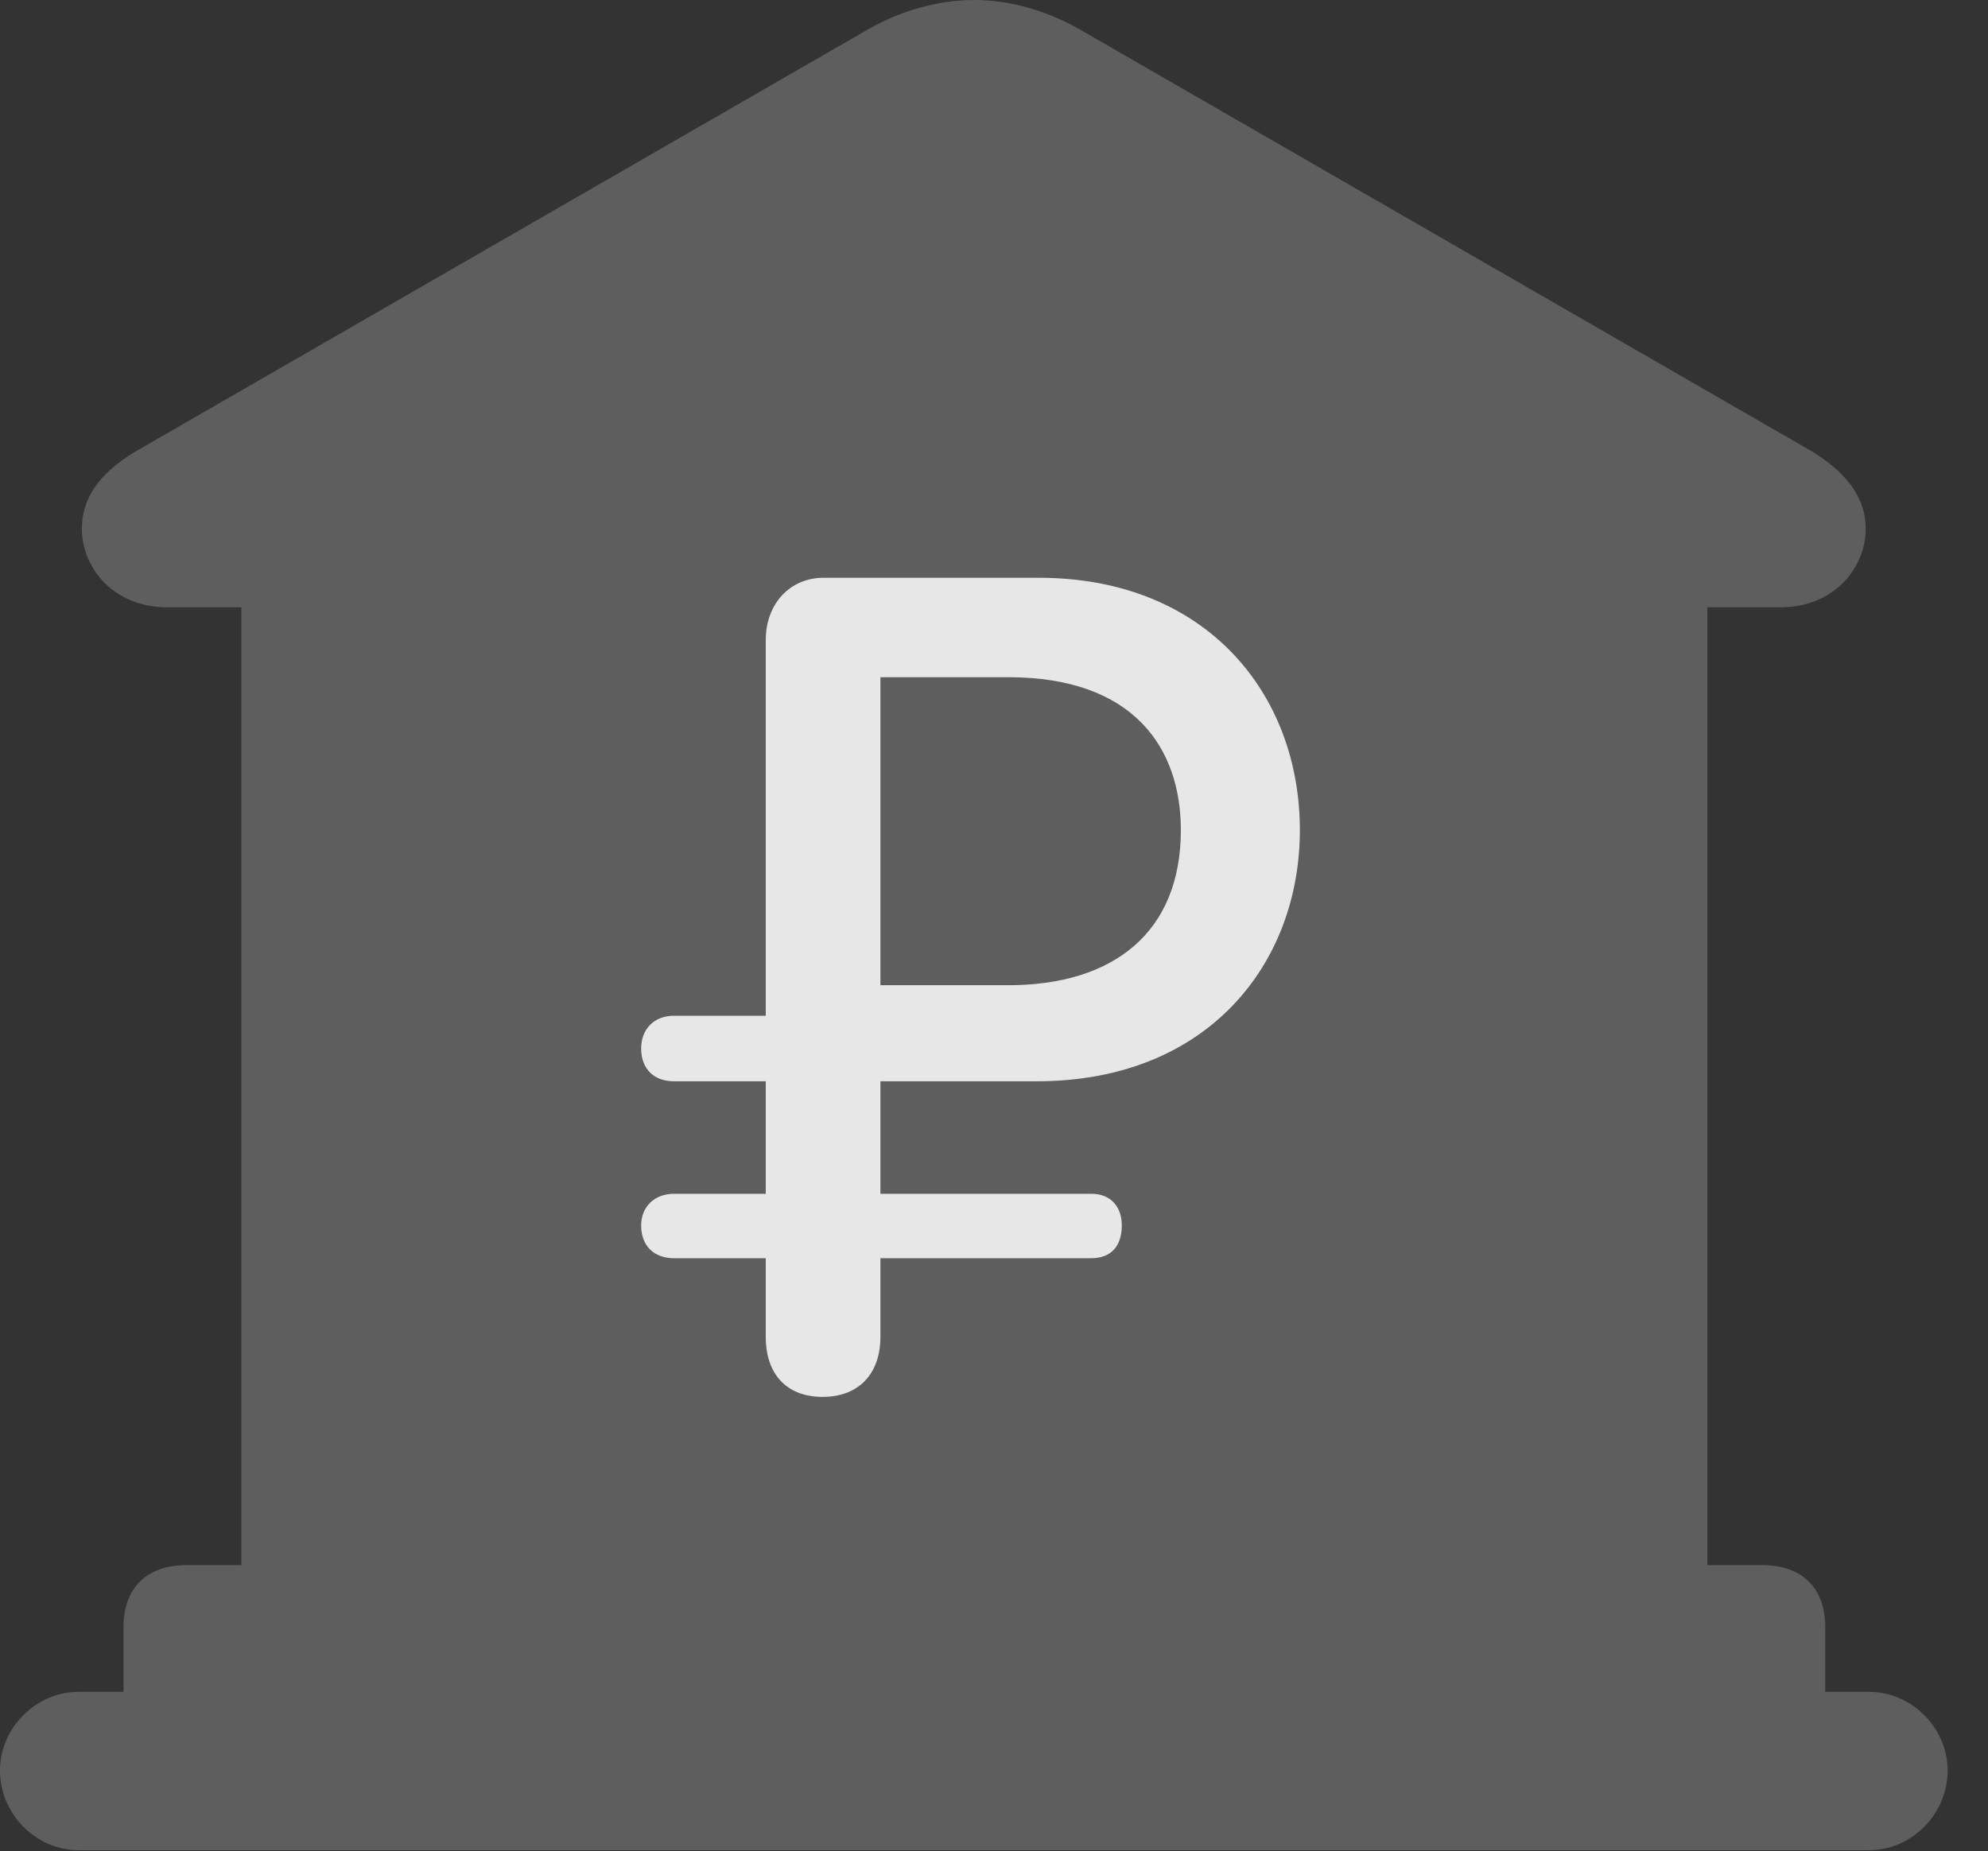 <?xml version="1.0" encoding="UTF-8"?>
<!--Generator: Apple Native CoreSVG 341-->
<!DOCTYPE svg
PUBLIC "-//W3C//DTD SVG 1.1//EN"
       "http://www.w3.org/Graphics/SVG/1.1/DTD/svg11.dtd">
<svg version="1.1" xmlns="http://www.w3.org/2000/svg" xmlns:xlink="http://www.w3.org/1999/xlink" viewBox="0 0 17.773 16.553">
 <rect x="0" y="0" width="17.773" height="16.553" fill="#333333" stroke="none"/>
 <g>
  <rect height="16.553" opacity="0" width="17.773" x="0" y="0"/>
  <path d="M1.104 15.508L16.318 15.508L16.318 14.551C16.318 14.199 16.113 13.994 15.752 13.994L15.264 13.994L15.264 5.43L15.918 5.43C16.396 5.43 16.68 5.078 16.68 4.727C16.68 4.463 16.523 4.238 16.211 4.043L9.688 0.283C9.375 0.098 9.033 0 8.711 0C8.379 0 8.037 0.098 7.725 0.283L1.201 4.043C0.879 4.238 0.732 4.463 0.732 4.727C0.732 5.078 1.016 5.43 1.494 5.43L2.158 5.43L2.158 13.994L1.67 13.994C1.309 13.994 1.104 14.199 1.104 14.551ZM0.703 16.543L16.709 16.543C17.09 16.543 17.412 16.221 17.412 15.83C17.412 15.449 17.09 15.127 16.709 15.127L0.703 15.127C0.322 15.127 0 15.449 0 15.83C0 16.221 0.322 16.543 0.703 16.543Z" fill="white" fill-opacity="0.212"/>
  <path d="M7.354 12.49C7.031 12.49 6.846 12.285 6.846 11.953L6.846 11.25L6.025 11.25C5.85 11.25 5.732 11.143 5.732 10.957C5.732 10.791 5.85 10.674 6.025 10.674L6.846 10.674L6.846 9.668L6.025 9.668C5.85 9.668 5.732 9.561 5.732 9.375C5.732 9.199 5.85 9.082 6.025 9.082L6.846 9.082L6.846 5.723C6.846 5.4 7.061 5.166 7.363 5.166L9.287 5.166C10.781 5.166 11.621 6.201 11.621 7.422C11.621 8.613 10.801 9.668 9.268 9.668L7.871 9.668L7.871 10.674L9.756 10.674C9.932 10.674 10.029 10.791 10.029 10.957C10.029 11.143 9.932 11.25 9.756 11.25L7.871 11.25L7.871 11.953C7.871 12.285 7.676 12.49 7.354 12.49ZM7.871 8.809L9.014 8.809C9.951 8.809 10.557 8.34 10.557 7.422C10.557 6.699 10.146 6.055 9.014 6.055L7.871 6.055Z" fill="white" fill-opacity="0.85"/>
 </g>
</svg>
